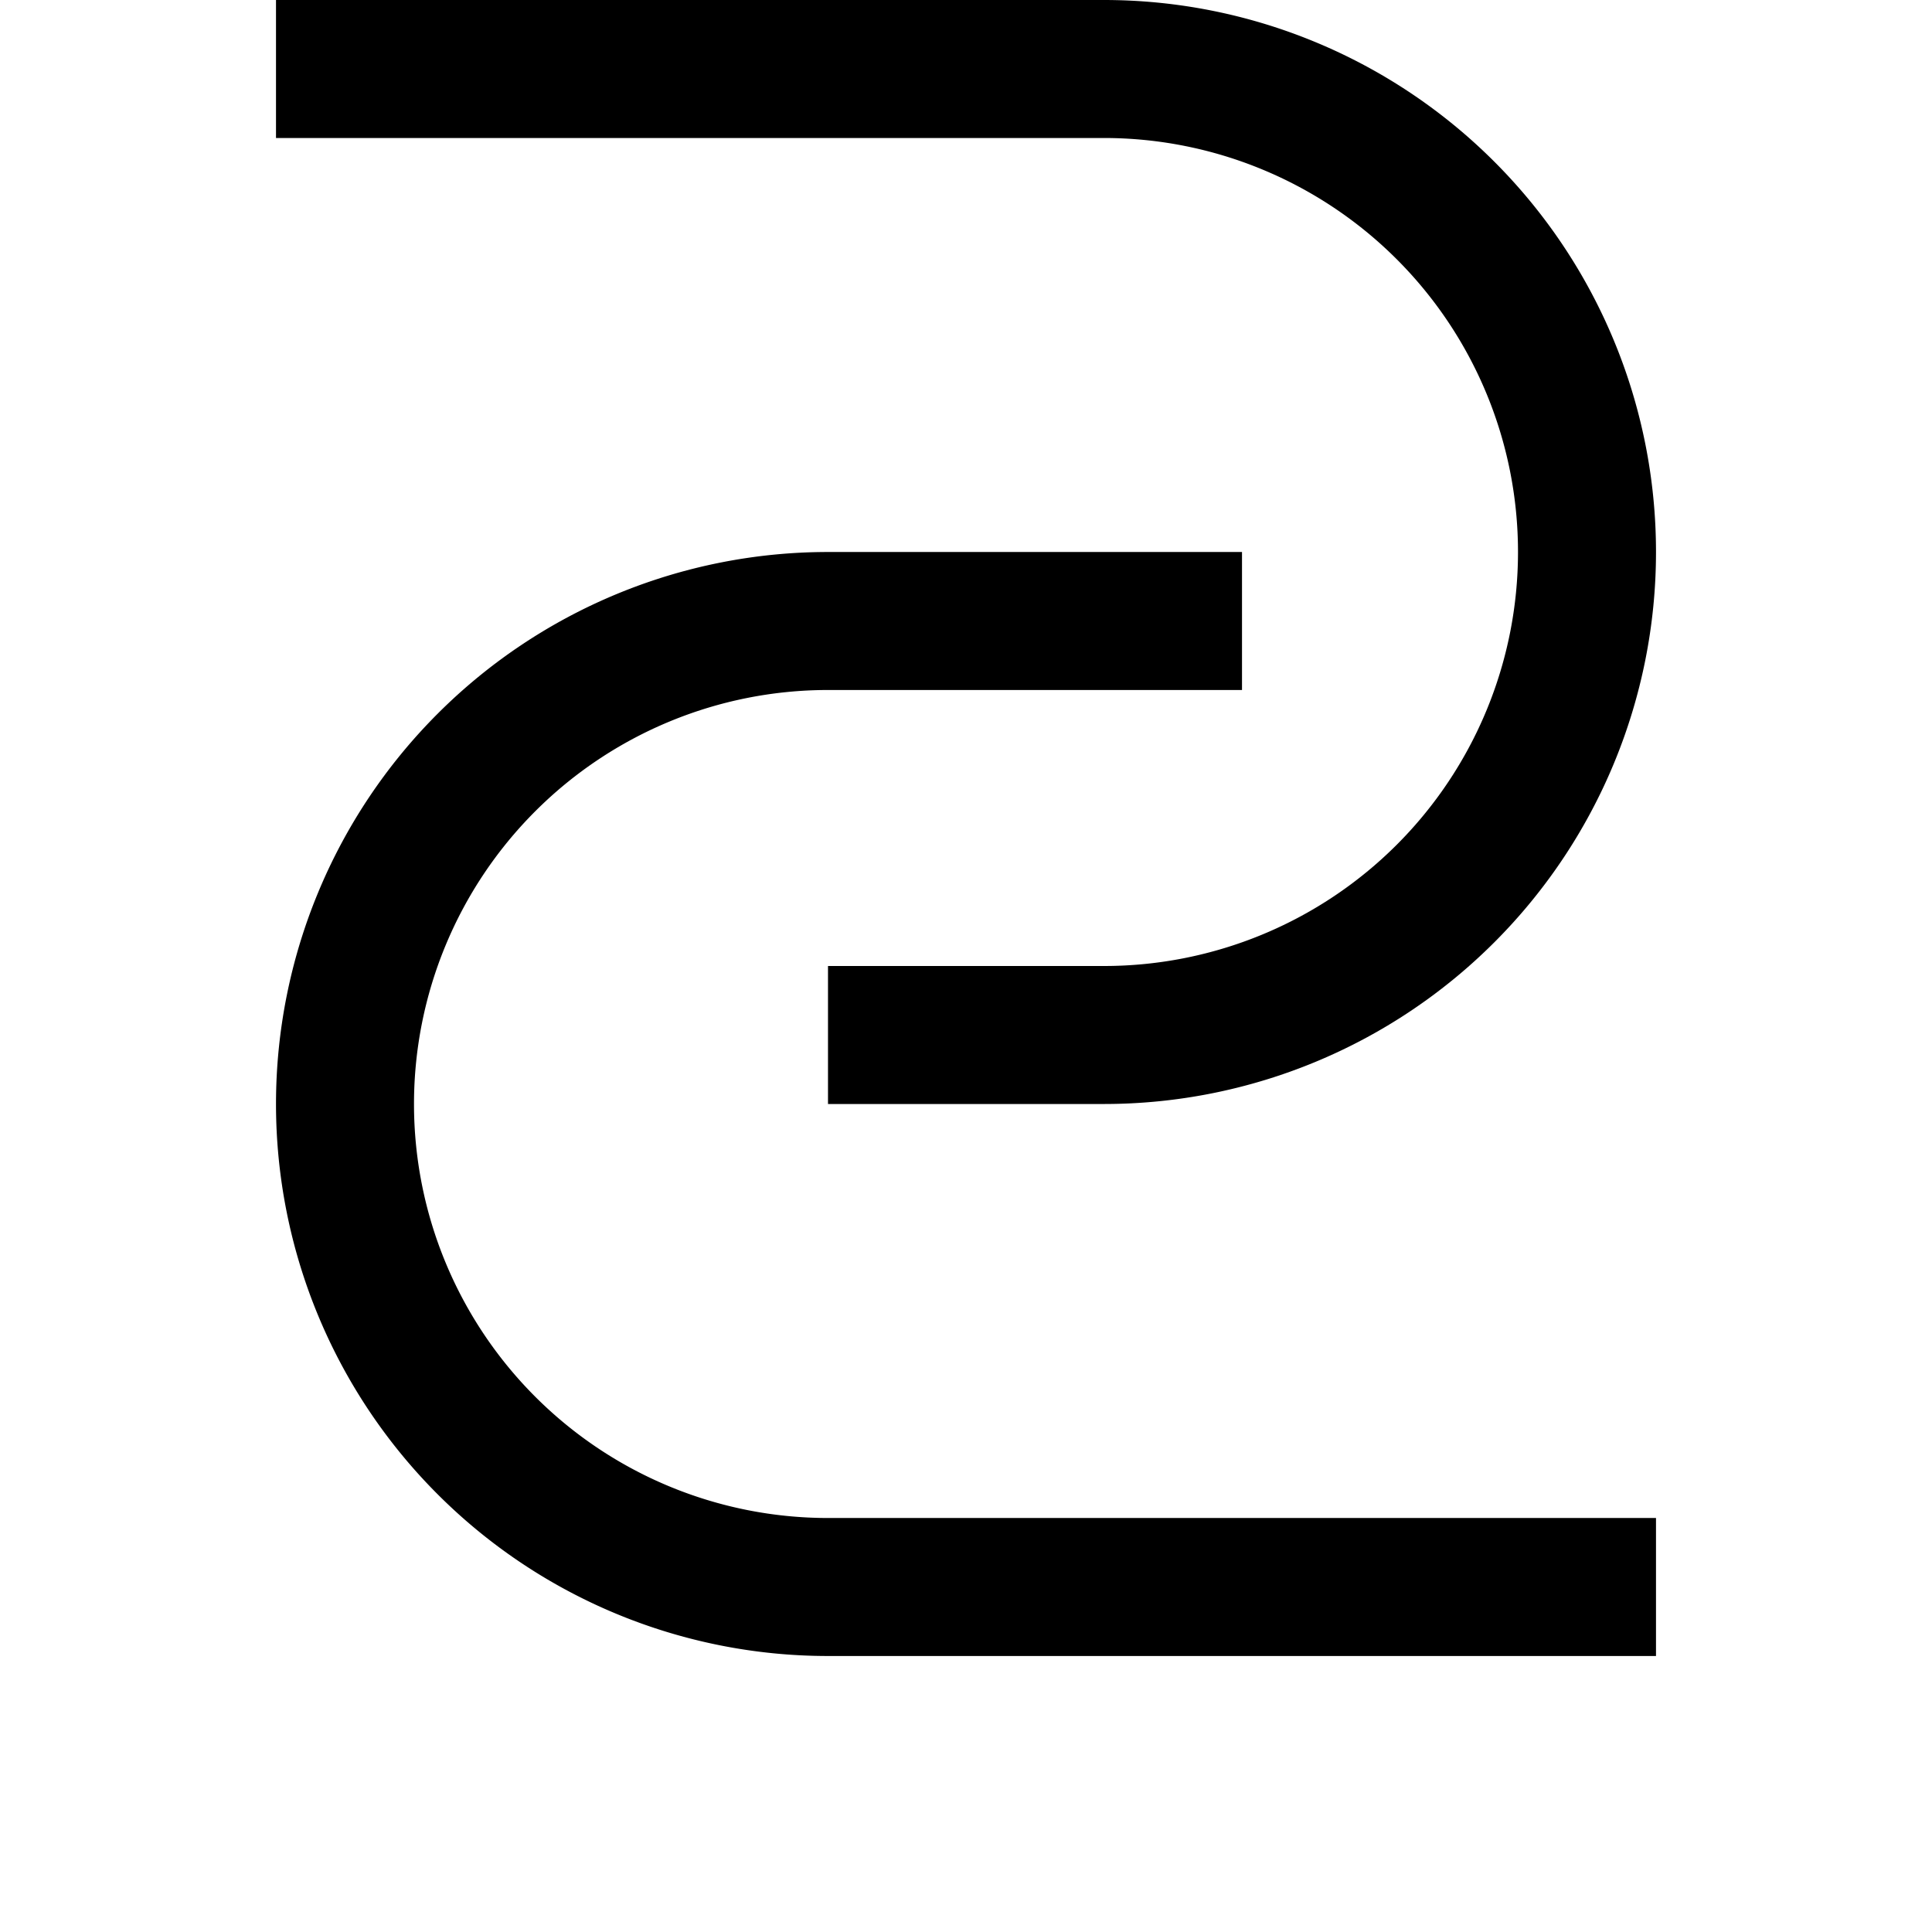 <?xml version="1.0" encoding="UTF-8" standalone="no"?>
<!-- Based on 5 mm text height, will need to be scaled based on text height -->
<!-- text size | 2,5 | 3,5 | 5 |  7  | 10 | 14  | 20 mm -->
<!--     scale | 0,5 | 0,7 | 1 | 1,4 | 2  | 2,8 | 4 -->
<!-- Text baseline is at x = 6 -->

<svg
   width="7mm"
   height="7mm"
   viewBox="0 0 7 7"
   version="1.1"
   xmlns="http://www.w3.org/2000/svg"
   xmlns:svg="http://www.w3.org/2000/svg">
  <title>ISO 15785:2002 Fold Joint</title>
  <g id="symbol" style="fill:none;stroke:#000000;stroke-width:0.5;stroke-linecap:butt;stroke-linejoin:miter">
    <path id="symbol_lower_path" d="m 6,5.75 h -3 a 1.75,1.75 -180 0 1 0,-3.5 h 1.5" />
    <path id="symbol_upper_path" d="m 1,0.25 h 3 a 1.75,1.75 -180 0 1 0,3.5 h -1" />
  </g>
</svg>
